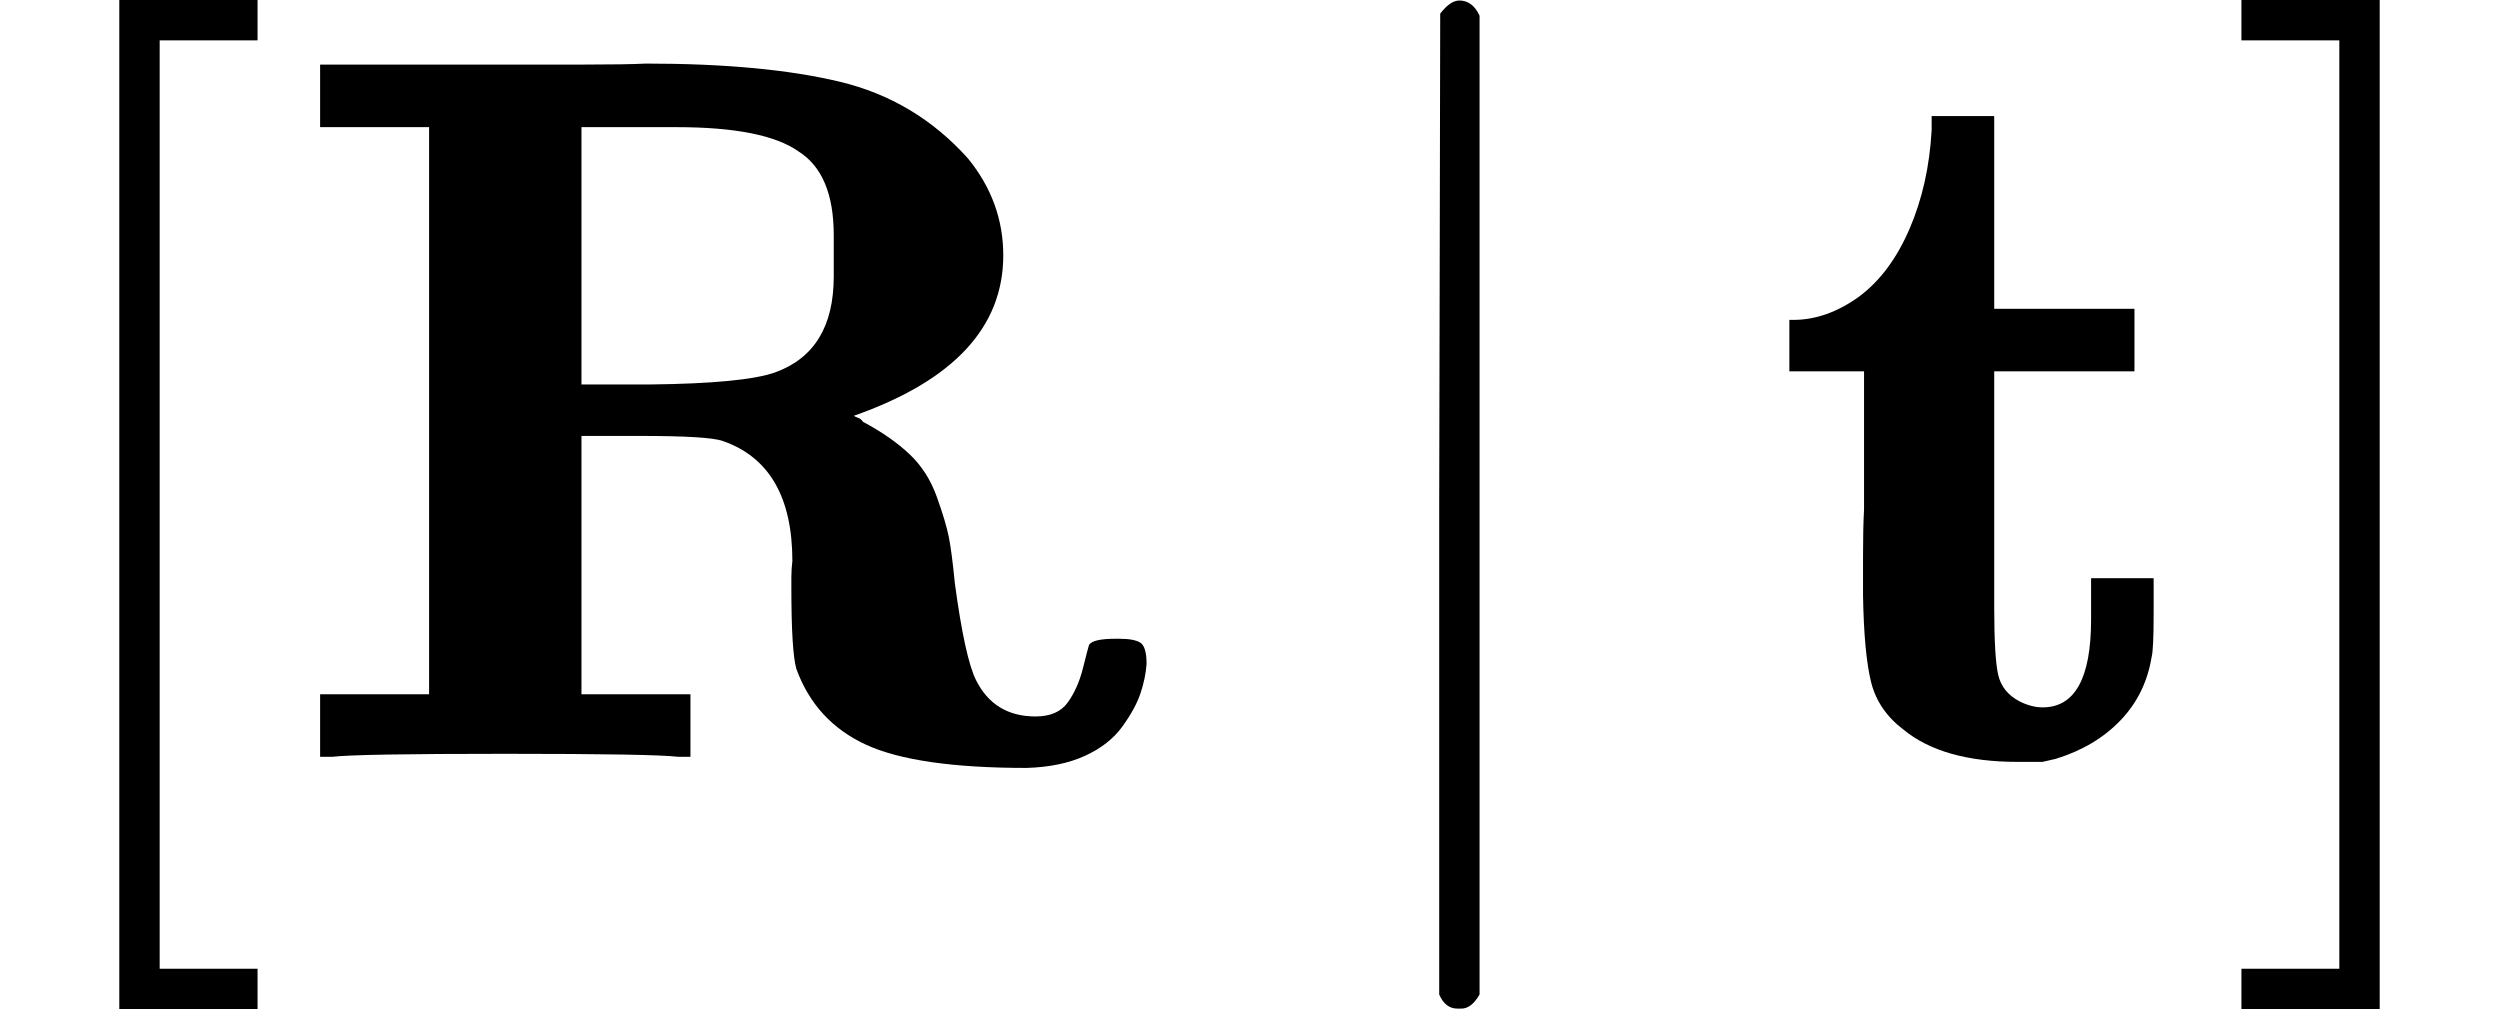 <?xml version="1.0" encoding="UTF-8" standalone="no" ?>
<svg xmlns="http://www.w3.org/2000/svg" width="44.832px" height="18.096px" viewBox="0 -750 2477 1000" xmlns:xlink="http://www.w3.org/1999/xlink" aria-hidden="true"><defs><path id="MJX-28-TEX-N-5B" d="M118 -250V750H255V710H158V-210H255V-250H118Z"></path><path id="MJX-28-TEX-B-1D411" d="M394 0Q370 3 222 3Q75 3 51 0H39V62H147V624H39V686H234Q256 686 299 686T362 687Q479 687 554 669T681 593Q716 550 716 497Q716 390 568 338Q569 337 572 336T577 332Q605 317 623 300T650 258T662 218T668 172Q678 98 689 76Q707 40 748 40Q770 40 780 54T795 88T801 111Q805 117 827 117H831Q846 117 852 113T858 92Q857 78 852 63T834 30T797 1T739 -11Q630 -11 580 12T511 87Q506 104 506 168Q506 170 506 178T507 194Q507 289 438 313Q424 318 356 318H298V62H406V0H394ZM366 369Q459 370 490 381Q548 402 548 476V498V517Q548 578 513 600Q479 624 392 624H358H298V369H366Z"></path><path id="MJX-28-TEX-N-7C" d="M139 -249H137Q125 -249 119 -235V251L120 737Q130 750 139 750Q152 750 159 735V-235Q151 -249 141 -249H139Z"></path><path id="MJX-28-TEX-B-1D42D" d="M272 49Q320 49 320 136V145V177H382V143Q382 106 380 99Q374 62 349 36T285 -2L272 -5H247Q173 -5 134 27Q109 46 102 74T94 160Q94 171 94 199T95 245V382H21V433H25Q58 433 90 456Q121 479 140 523T162 621V635H224V444H363V382H224V239V207V149Q224 98 228 81T249 55Q261 49 272 49Z"></path><path id="MJX-28-TEX-N-5D" d="M22 710V750H159V-250H22V-210H119V710H22Z"></path></defs><g stroke="#000000" fill="#000000" stroke-width="0" transform="scale(1,-1)"><g data-mml-node="math"><g data-mml-node="mrow"><g data-mml-node="mo"><use data-c="5B" xlink:href="#MJX-28-TEX-N-5B"></use></g><g data-mml-node="TeXAtom" data-mjx-texclass="ORD" transform="translate(278,0)"><g data-mml-node="mi"><use data-c="1D411" xlink:href="#MJX-28-TEX-B-1D411"></use></g></g><g data-mml-node="mstyle" transform="translate(1140,0)"><g data-mml-node="mspace"></g></g><g data-mml-node="TeXAtom" data-mjx-texclass="ORD" transform="translate(1307,0)"><g data-mml-node="mo" transform="translate(0 -0.5)"><use data-c="7C" xlink:href="#MJX-28-TEX-N-7C"></use></g></g><g data-mml-node="mstyle" transform="translate(1585,0)"><g data-mml-node="mspace"></g></g><g data-mml-node="TeXAtom" data-mjx-texclass="ORD" transform="translate(1752,0)"><g data-mml-node="mi"><use data-c="1D42D" xlink:href="#MJX-28-TEX-B-1D42D"></use></g></g><g data-mml-node="mo" transform="translate(2199,0)"><use data-c="5D" xlink:href="#MJX-28-TEX-N-5D"></use></g></g></g></g></svg>